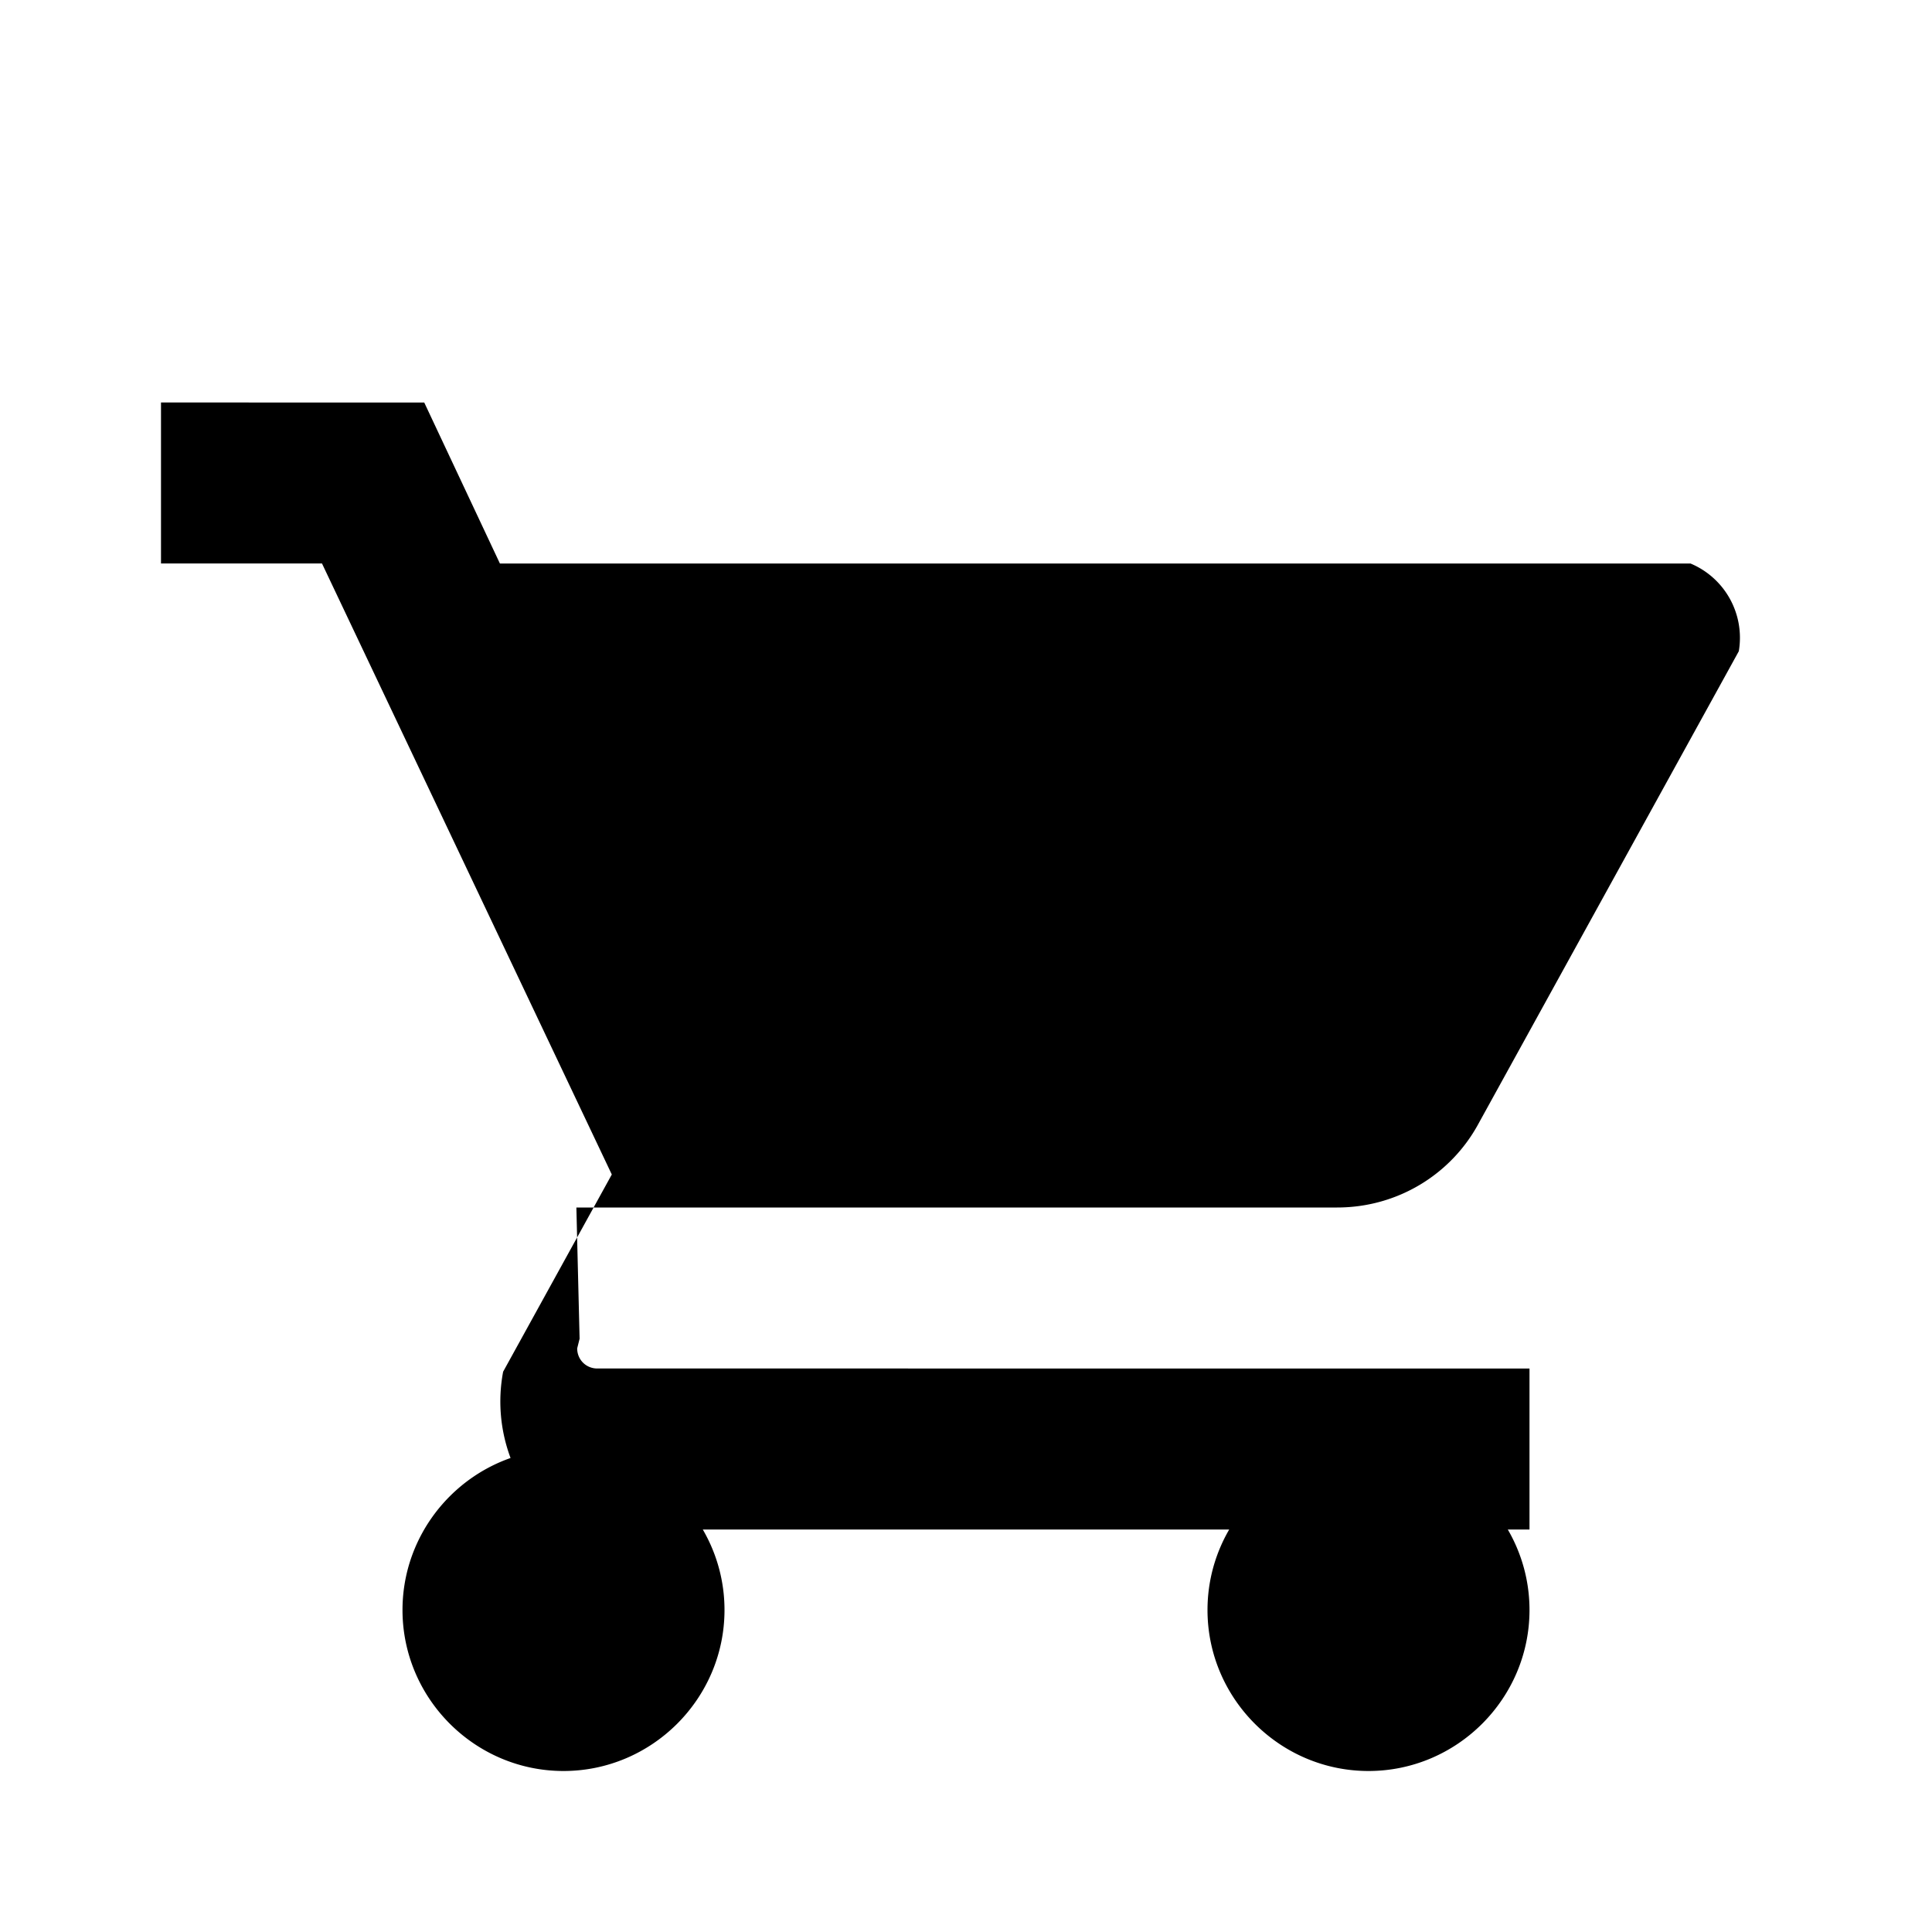 <?xml version="1.0" encoding="utf-8"?>
<svg viewBox="0 0 24 24" fill="currentColor" xmlns="http://www.w3.org/2000/svg">
  <path d="M7 18c-1.1 0-2 .9-2 2s.9 2 2 2 2-.9 2-2-.9-2-2-2zm10 0c-1.1 0-2 .9-2 2s.9 2 2 2 2-.9 2-2-.9-2-2-2zM7.16 15h9.45c.75 0 1.41-.41 1.75-1.03l3.24-5.88A1 1 0 0 0 21 7H6.21l-.94-2H2v2h2l3.6 7.59-1.35 2.45A2.003 2.003 0 0 0 7 19h12v-2H7.42c-.14 0-.25-.11-.25-.25l.03-.12L7.16 15z"/>
</svg>
